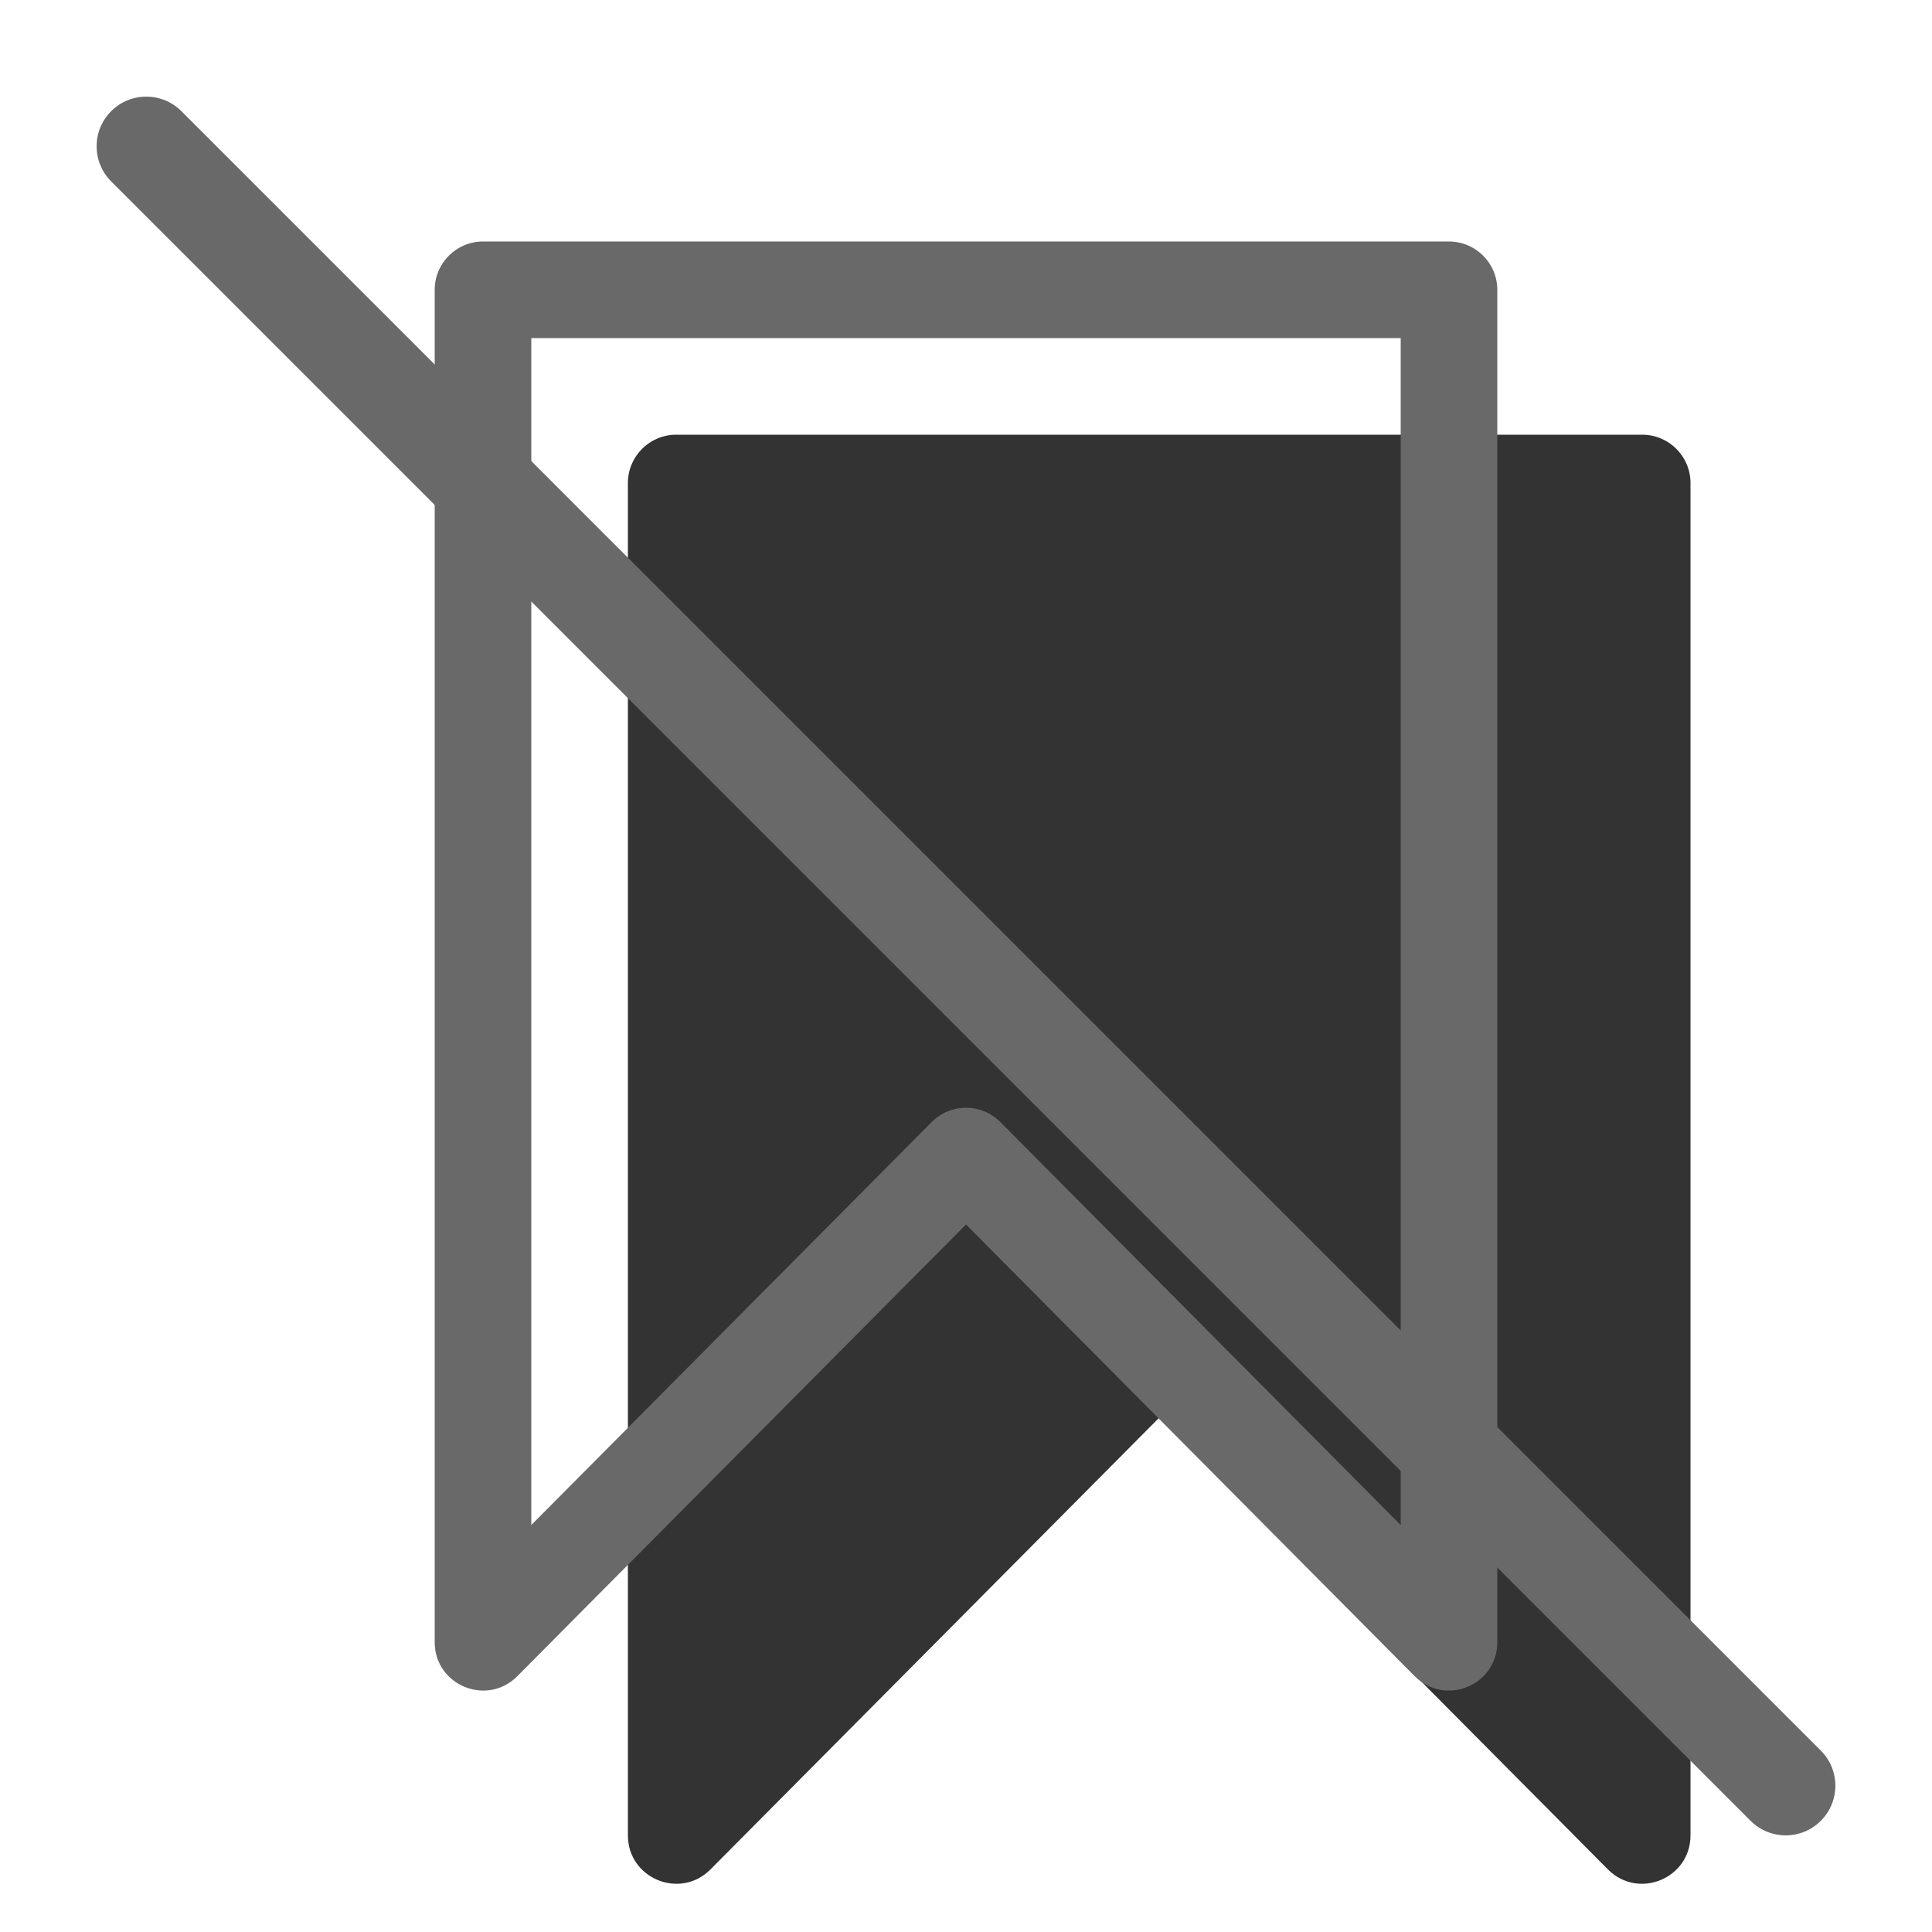 <svg width="20" height="20" viewBox="0 0 20 20" fill="none" xmlns="http://www.w3.org/2000/svg"><g opacity="0.8"><path d="M12 14.676L7.355 19.352C7.04 19.669 6.5 19.446 6.5 19V5C6.5 4.724 6.724 4.5 7 4.5H17C17.276 4.5 17.5 4.724 17.5 5V19C17.5 19.446 16.96 19.669 16.645 19.352L12 14.676Z" fill="currentColor"/></g><path fill-rule="evenodd" clip-rule="evenodd" d="M5.355 17.352L10 12.676L14.645 17.352C14.96 17.669 15.5 17.446 15.5 17V3C15.5 2.724 15.276 2.5 15 2.5H5C4.724 2.5 4.5 2.724 4.5 3V17C4.5 17.446 5.04 17.669 5.355 17.352ZM5.5 15.787V3.5H14.5V15.787L10.355 11.615C10.159 11.418 9.841 11.418 9.645 11.615L5.5 15.787Z" fill="dimgray"/><path d="M1.151 1.878C0.95 1.677 0.95 1.351 1.151 1.151C1.351 0.95 1.677 0.95 1.878 1.151L18.849 18.122C19.05 18.323 19.05 18.648 18.849 18.849C18.648 19.05 18.323 19.05 18.122 18.849L1.151 1.878Z" fill="dimgray"/></svg>
